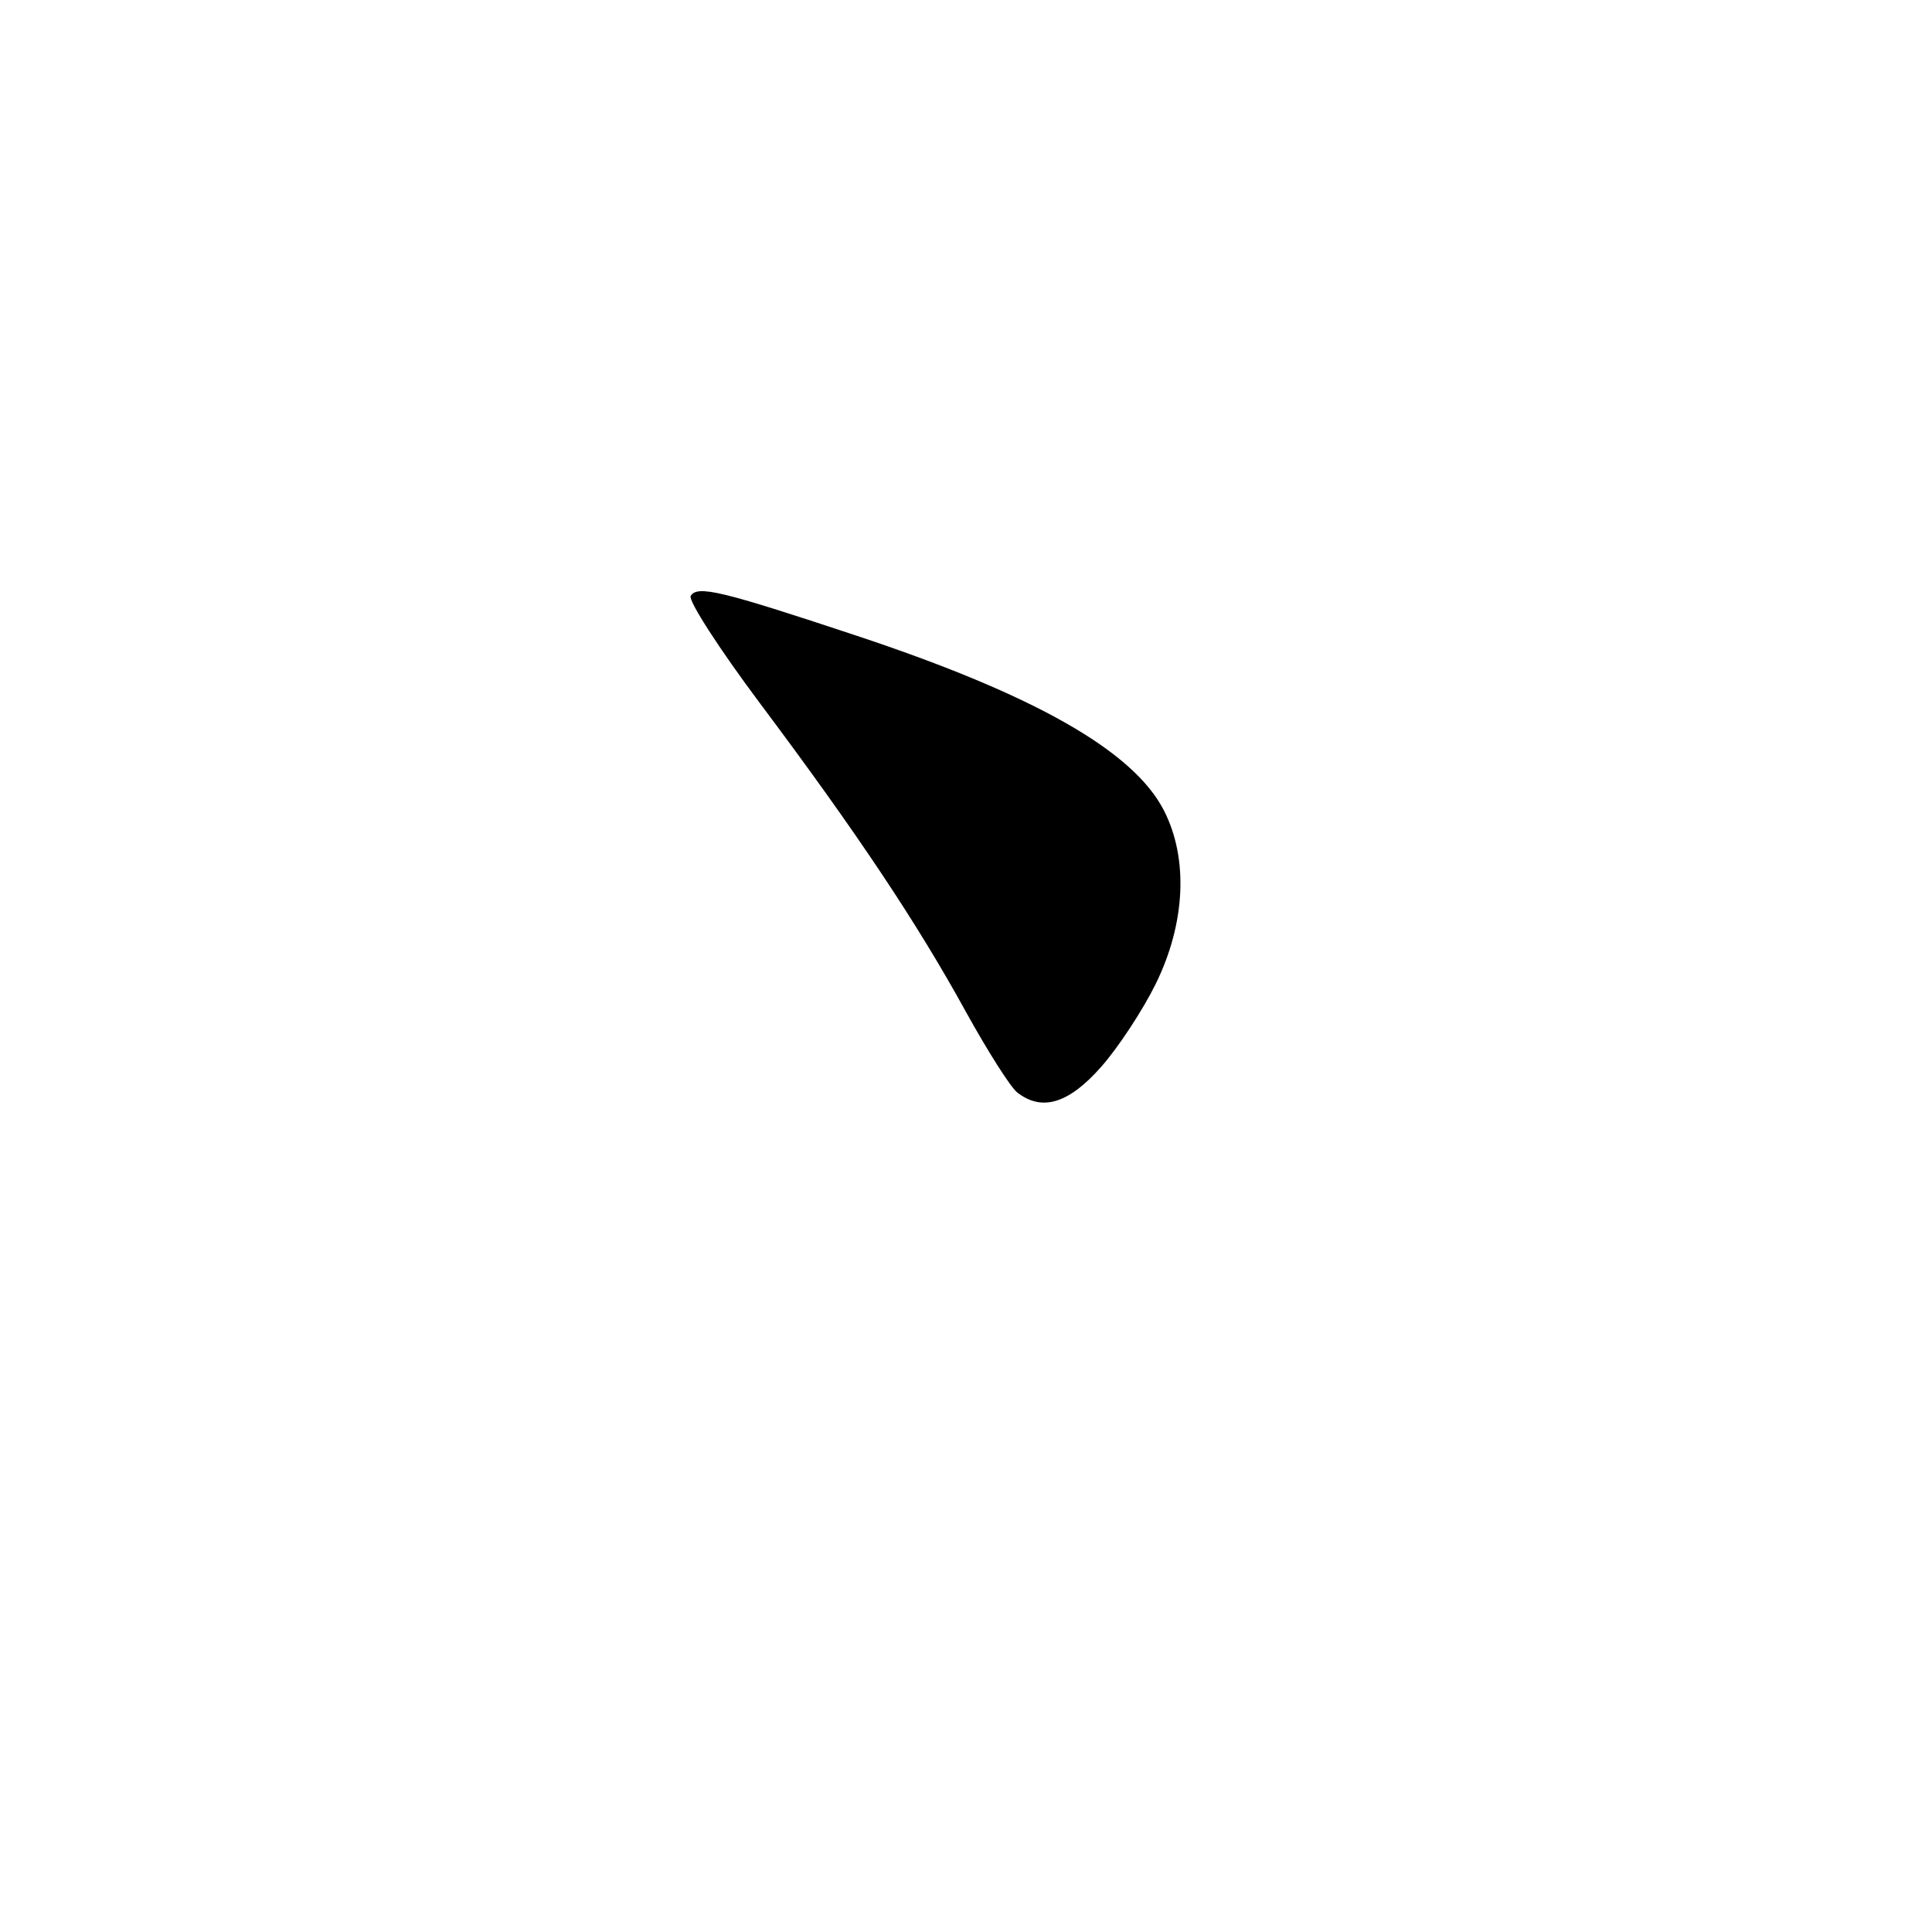 <?xml version="1.0" encoding="UTF-8" standalone="no"?>
<!DOCTYPE svg PUBLIC "-//W3C//DTD SVG 1.1//EN" "http://www.w3.org/Graphics/SVG/1.1/DTD/svg11.dtd" >
<svg xmlns="http://www.w3.org/2000/svg" xmlns:xlink="http://www.w3.org/1999/xlink" version="1.1" viewBox="0 0 256 256">
 <g >
 <path fill="currentColor"
d=" M 145.93 141.34 C 148.19 138.78 151.43 133.84 153.14 130.37 C 157.09 122.34 157.49 113.74 154.21 107.36 C 150.15 99.48 137.08 92.06 113.46 84.22 C 95.52 78.27 92.41 77.52 91.52 78.96 C 91.16 79.55 95.31 85.99 100.76 93.27 C 113.52 110.31 121.49 122.25 127.97 134.04 C 130.84 139.24 133.90 144.06 134.78 144.75 C 138.07 147.32 141.62 146.24 145.93 141.34 Z "/>
</g>
</svg>